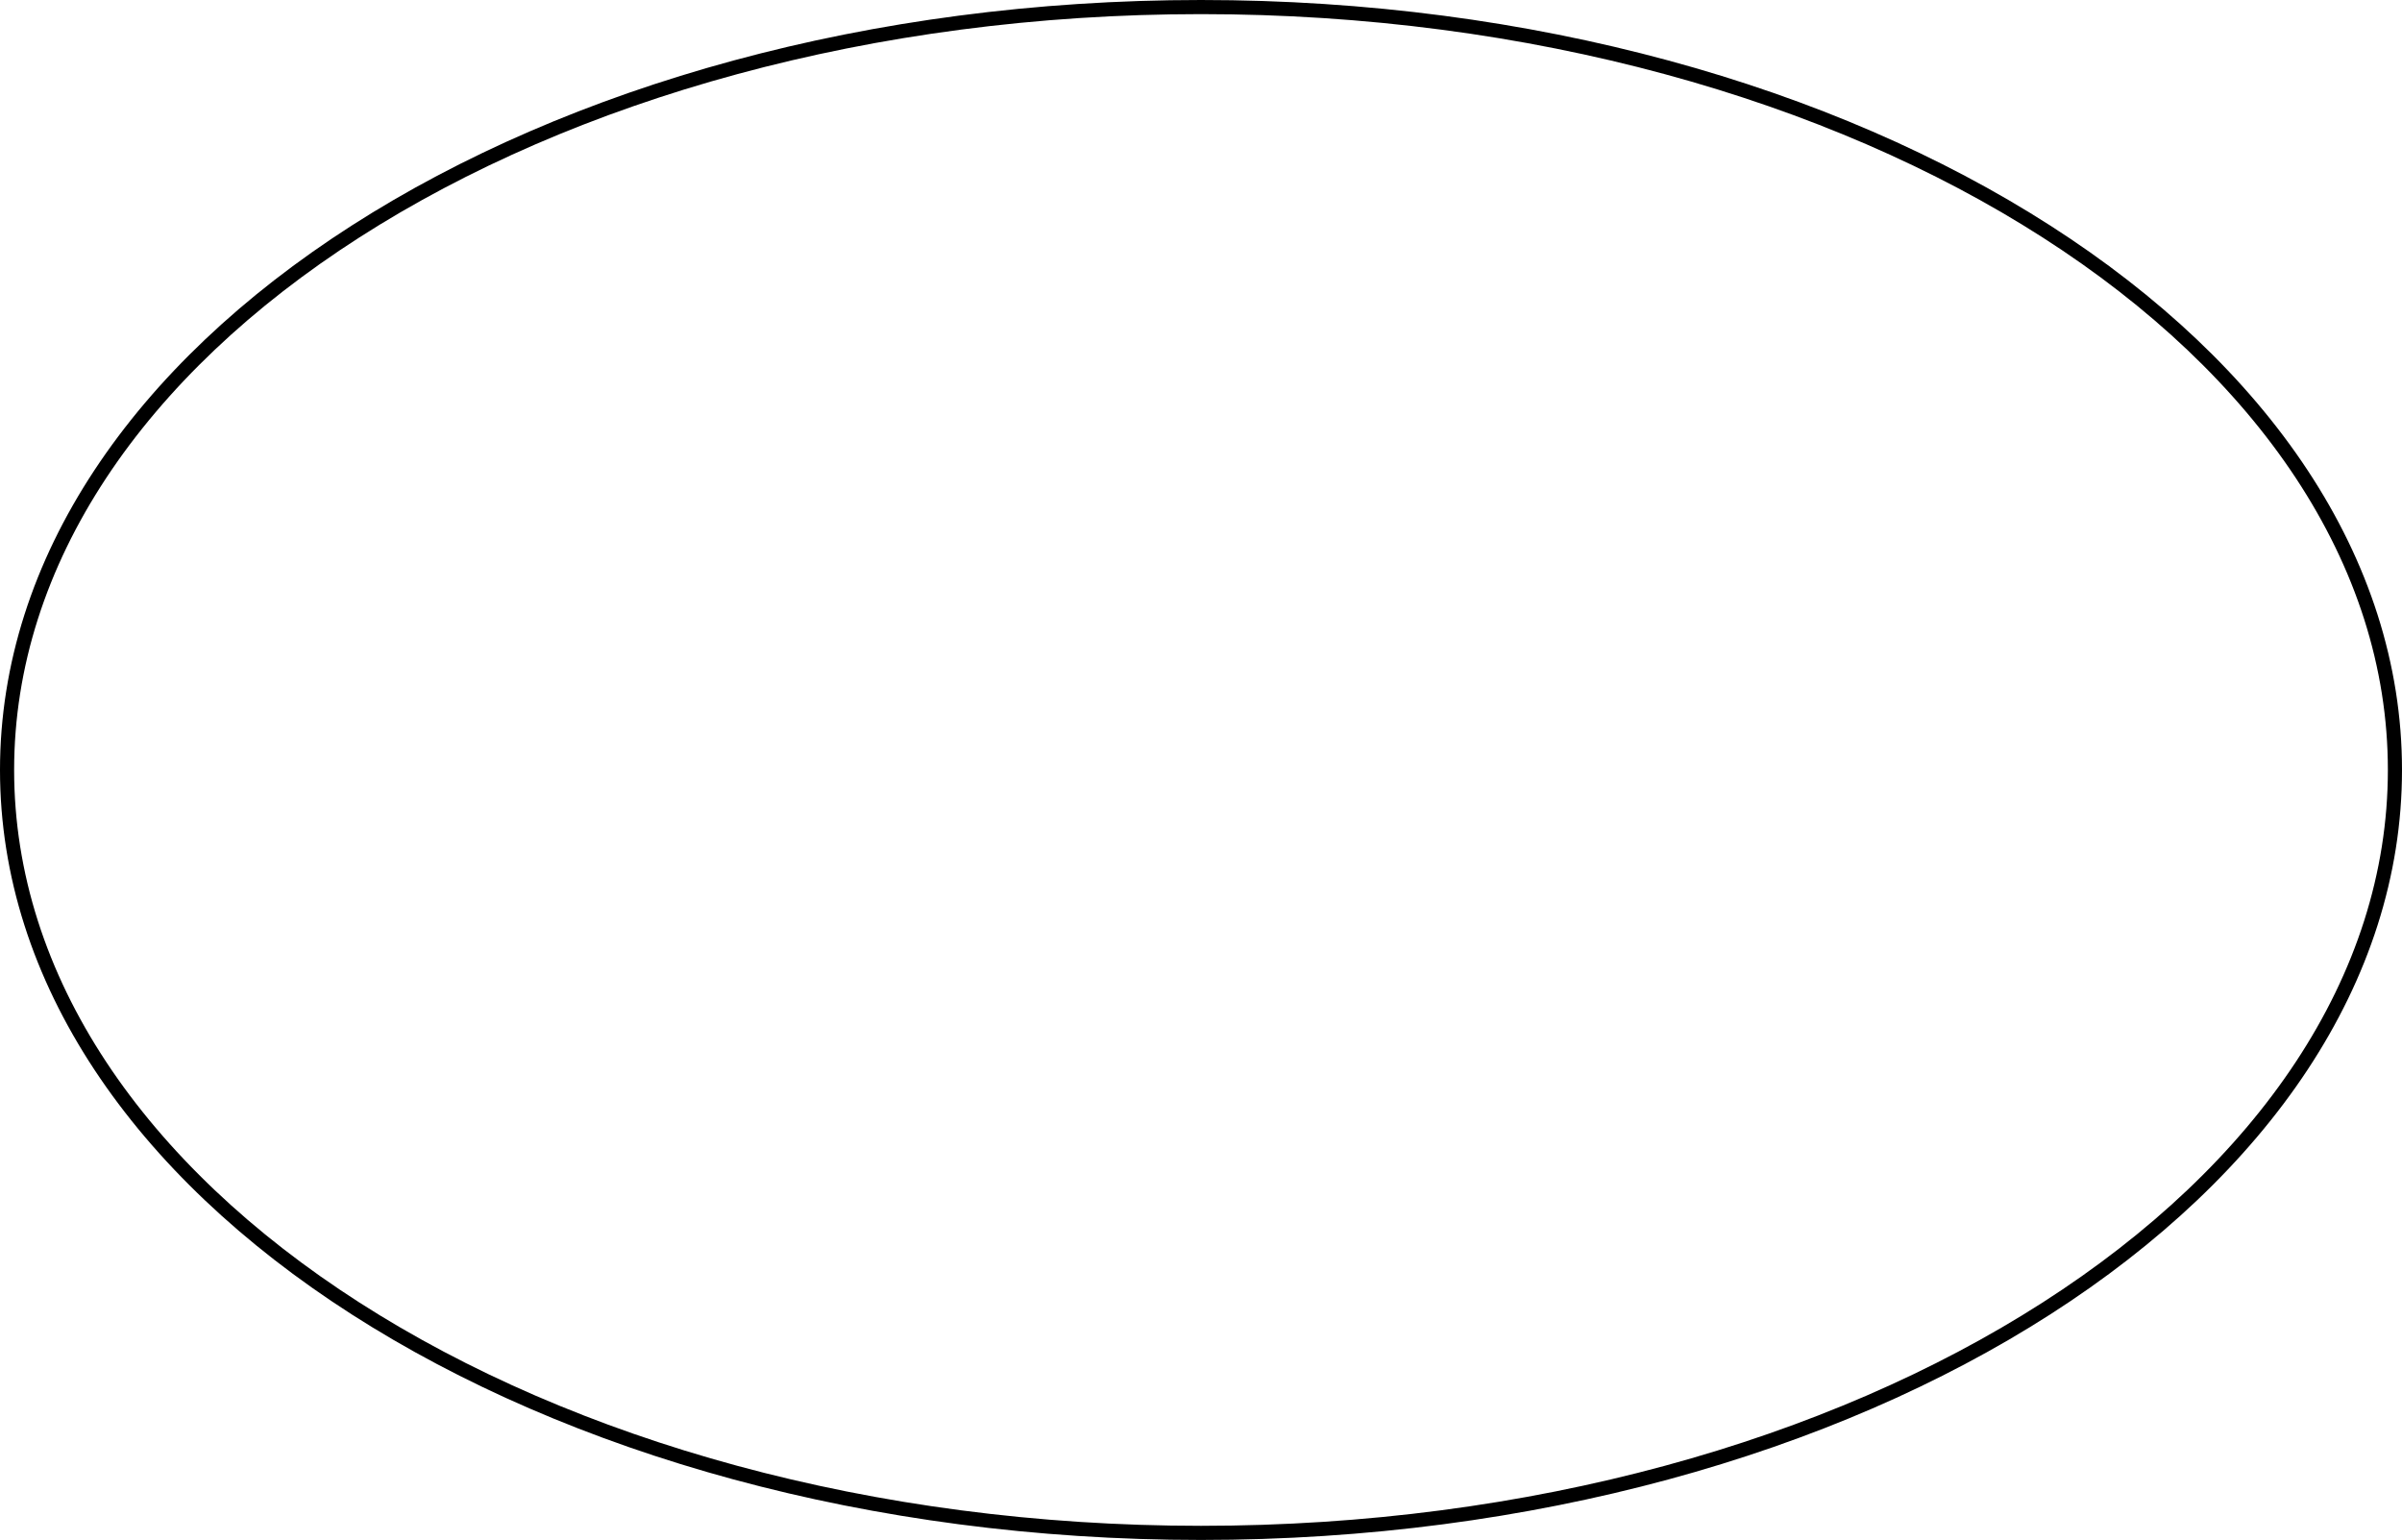 <svg width="170" height="109" viewBox="0 0 170 109" fill="none" xmlns="http://www.w3.org/2000/svg">
<path d="M169.5 54.5C169.5 69.321 160.13 82.809 144.834 92.616C129.544 102.42 108.391 108.5 85 108.5C61.609 108.5 40.456 102.42 25.166 92.616C9.87 82.809 0.5 69.321 0.5 54.5C0.5 39.679 9.87 26.191 25.166 16.384C40.456 6.58 61.609 0.5 85 0.5C108.391 0.5 129.544 6.58 144.834 16.384C160.13 26.191 169.5 39.679 169.5 54.5Z" stroke="black"/>
</svg>
